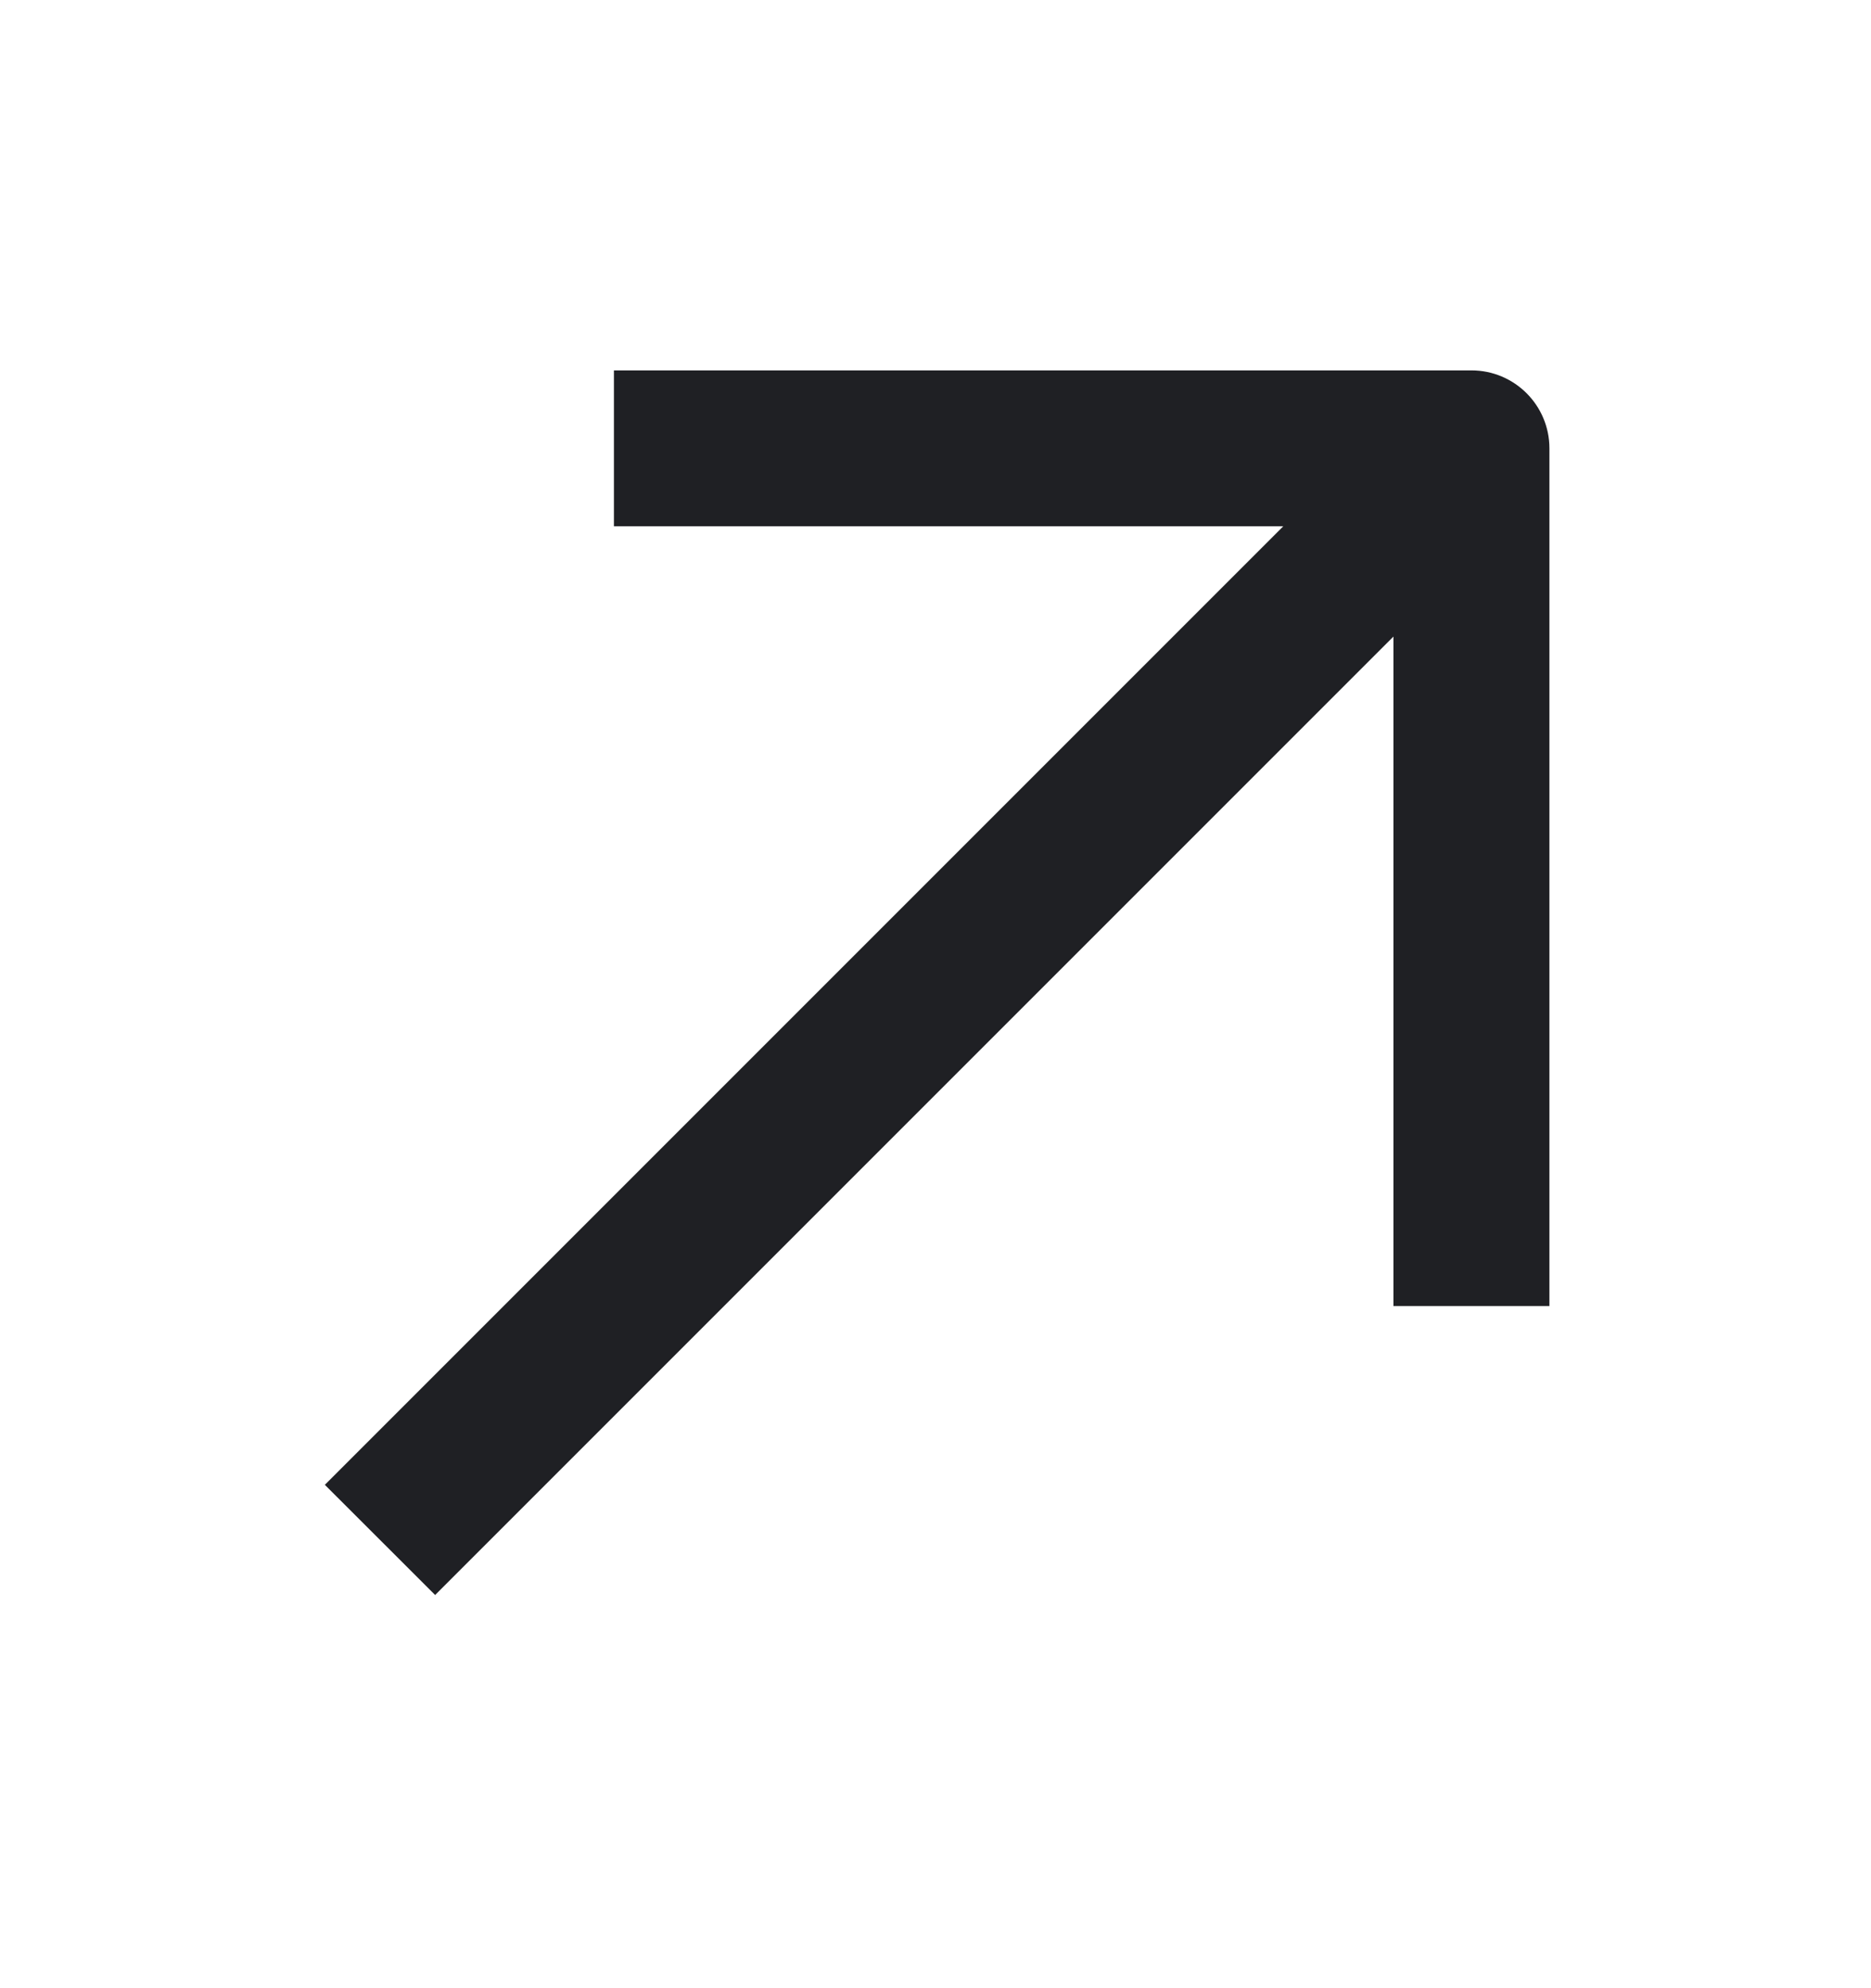 <svg width="16" height="17" viewBox="0 0 16 17" fill="none" xmlns="http://www.w3.org/2000/svg">
<path fill-rule="evenodd" clip-rule="evenodd" d="M10.974 4.5H5.25V3.167H12.583C12.951 3.167 13.25 3.465 13.25 3.834V11.167H11.916V5.443L3.721 13.638L2.778 12.696L10.974 4.5Z" fill="#1F2024"/>
</svg>

